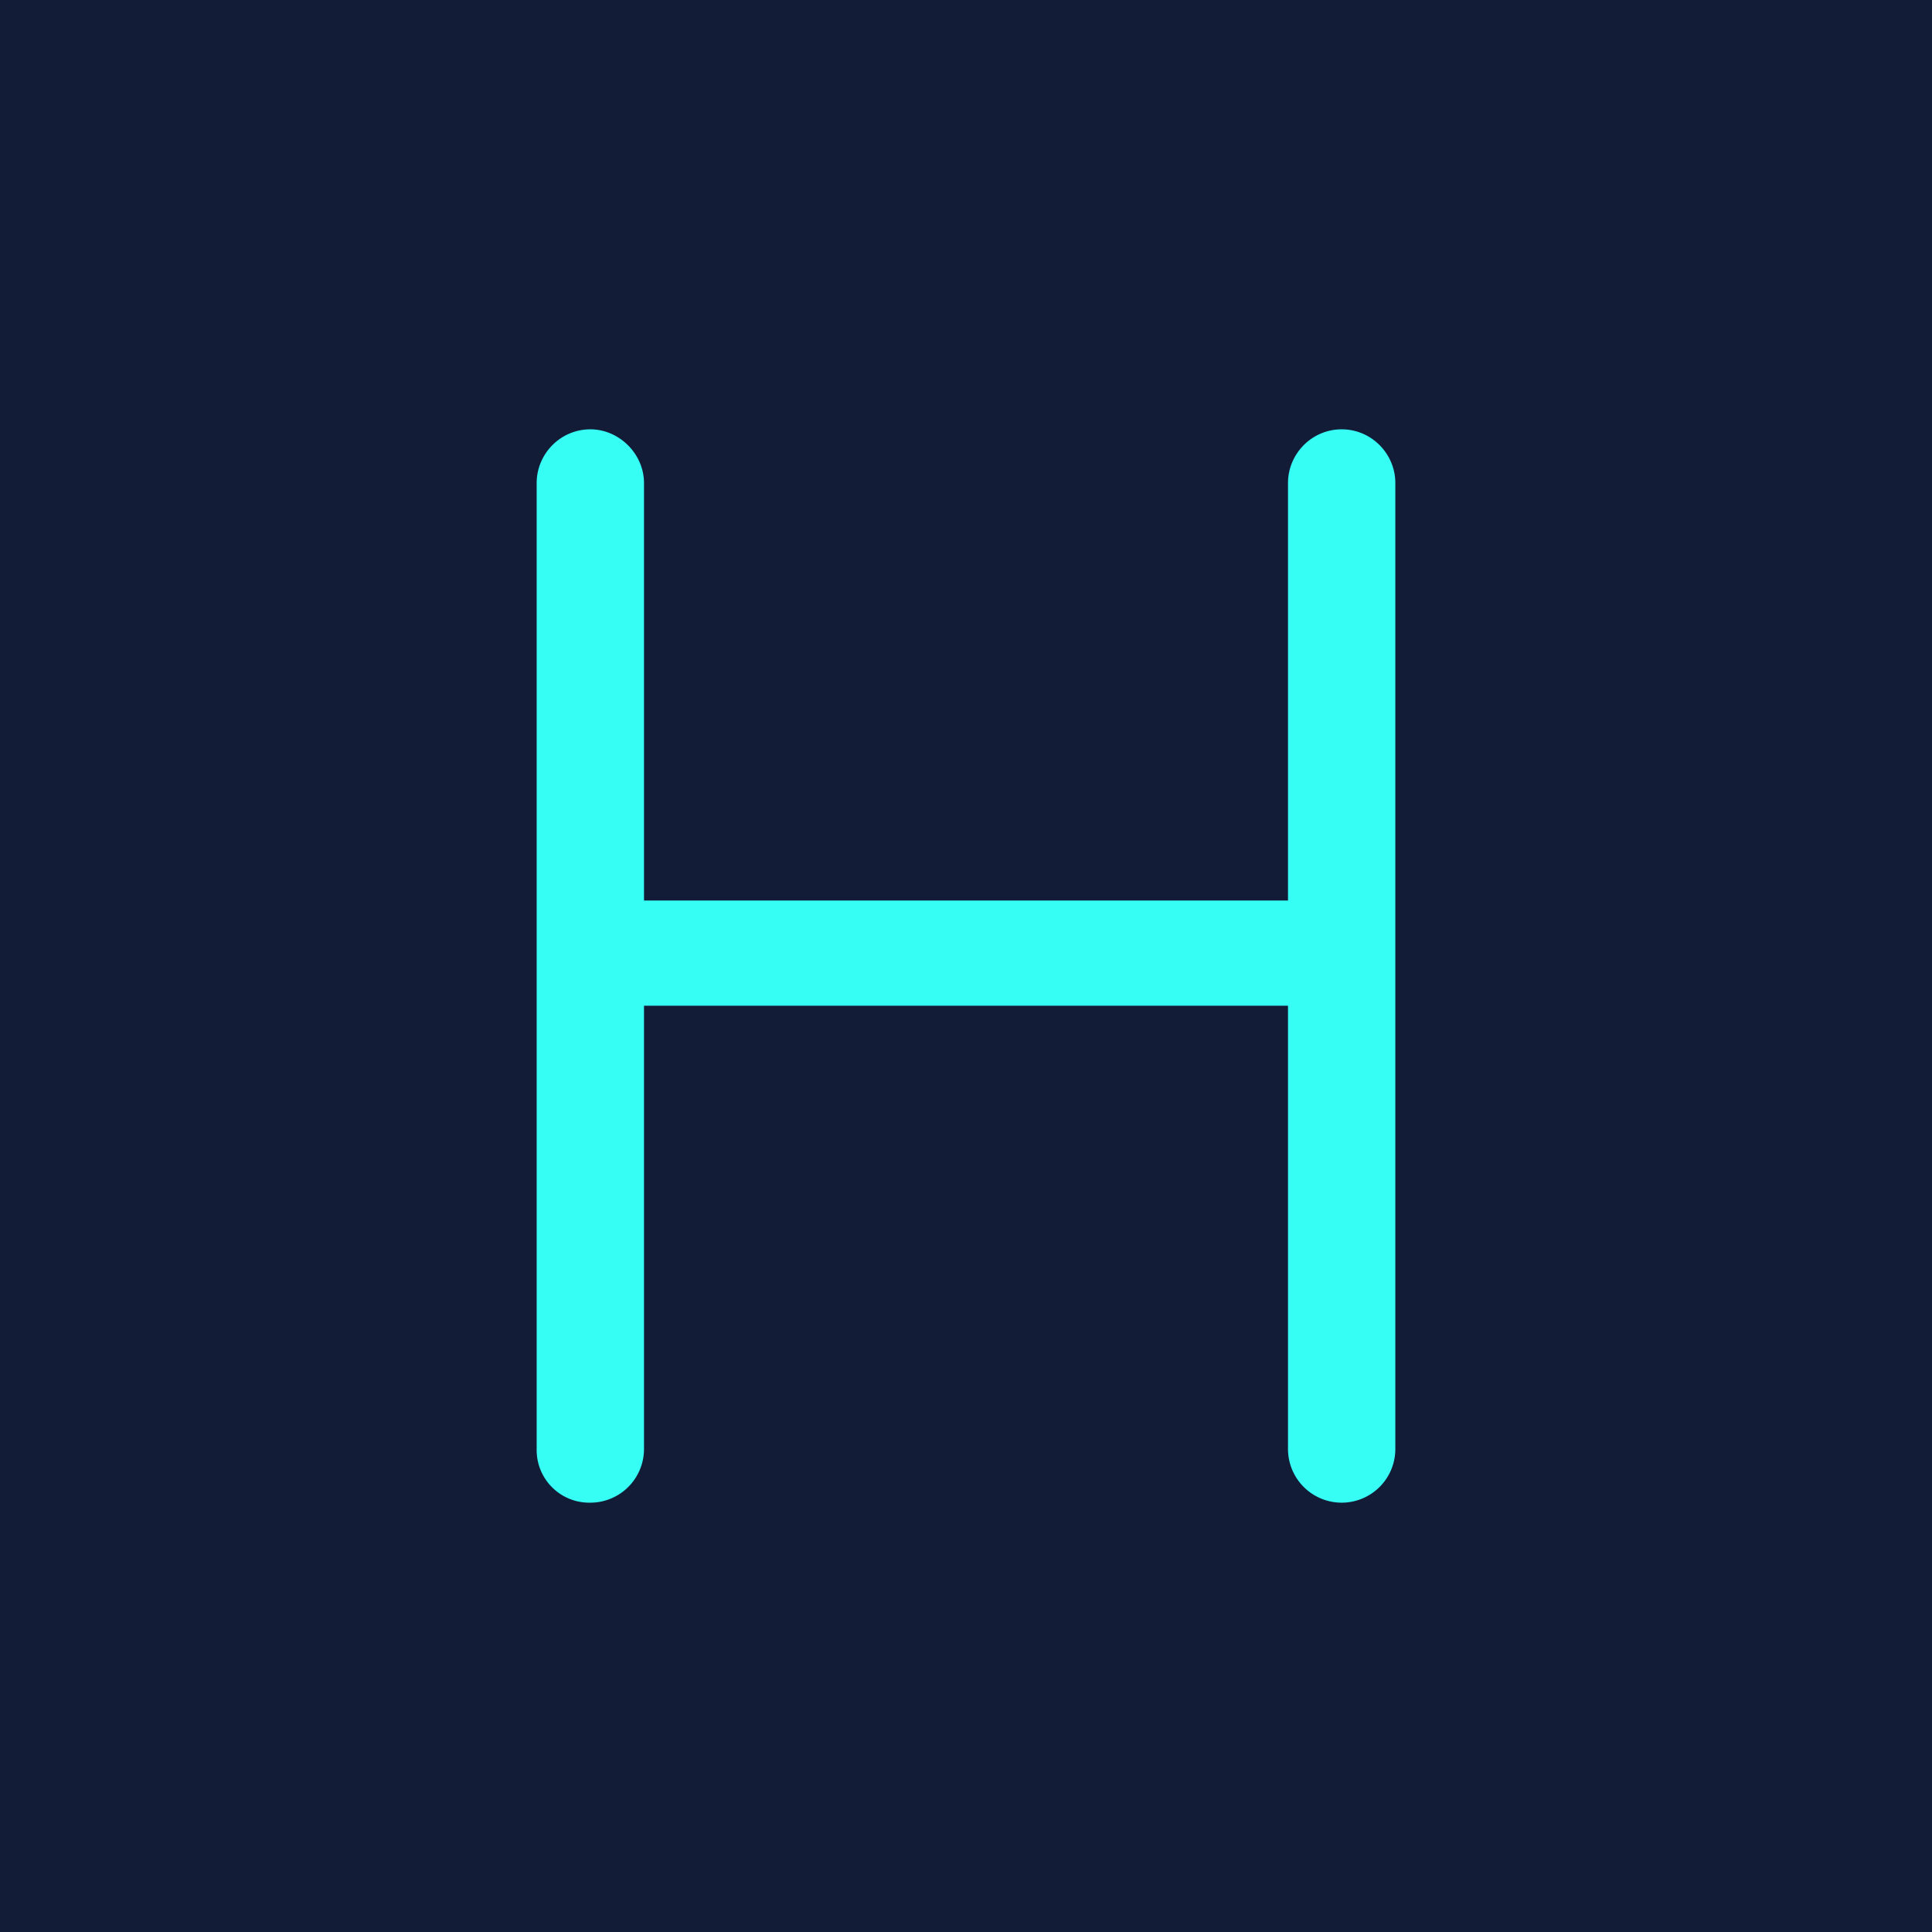 <!-- by TradingView --><svg xmlns="http://www.w3.org/2000/svg" width="18" height="18"><path fill="#121C37" d="M0 0h18v18H0z"/><path d="M5.08 8.88a.5.5 0 01.5-.49h6.7c.65 0 .65.98 0 .98h-6.7a.5.5 0 01-.5-.5z" fill="#36FEF5"/><path d="M5.5 4c.27 0 .5.23.5.5v9a.5.5 0 01-.5.5.49.49 0 01-.5-.5v-9c0-.27.22-.5.5-.5zm7 0c.28 0 .5.23.5.5v9a.5.5 0 01-.5.5.5.5 0 01-.5-.5v-9c0-.27.22-.5.5-.5z" fill="#36FEF5"/></svg>